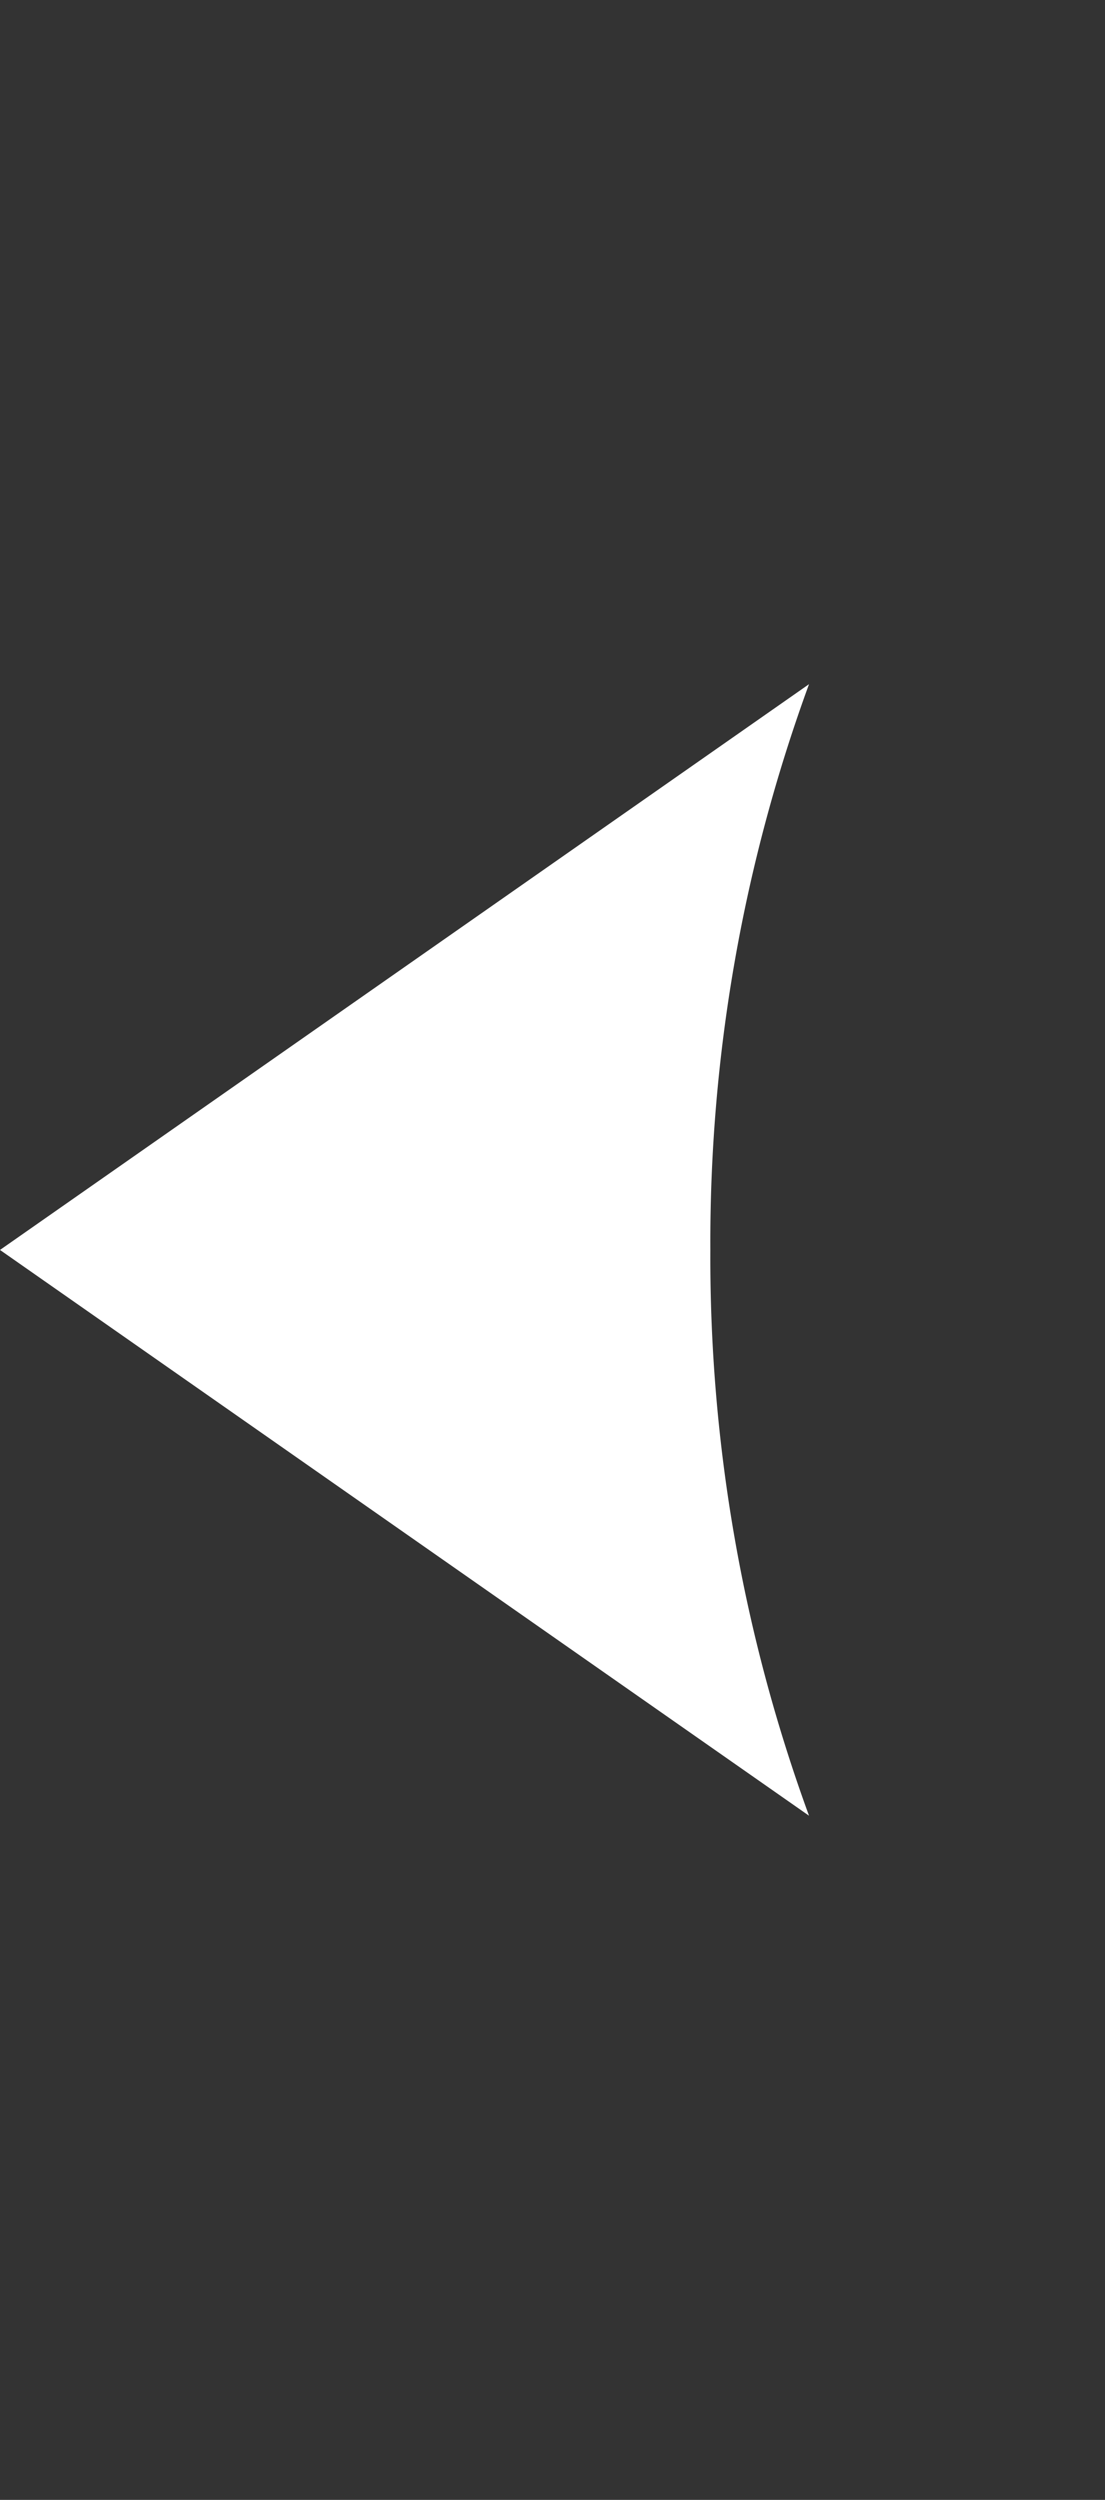 <svg id="Layer_1" data-name="Layer 1" xmlns="http://www.w3.org/2000/svg" viewBox="0 0 16.8 38">

  <rect x="0" y="0" width="16.8" height="38" fill="#333333" stroke="none"/>

  <title>nav</title>
  <path fill="#fff" d="M10.8,19a24.7,24.7,0,0,1,1.5-8.6L0,19l12.3,8.6A24.7,24.7,0,0,1,10.8,19Z"/>
</svg>
